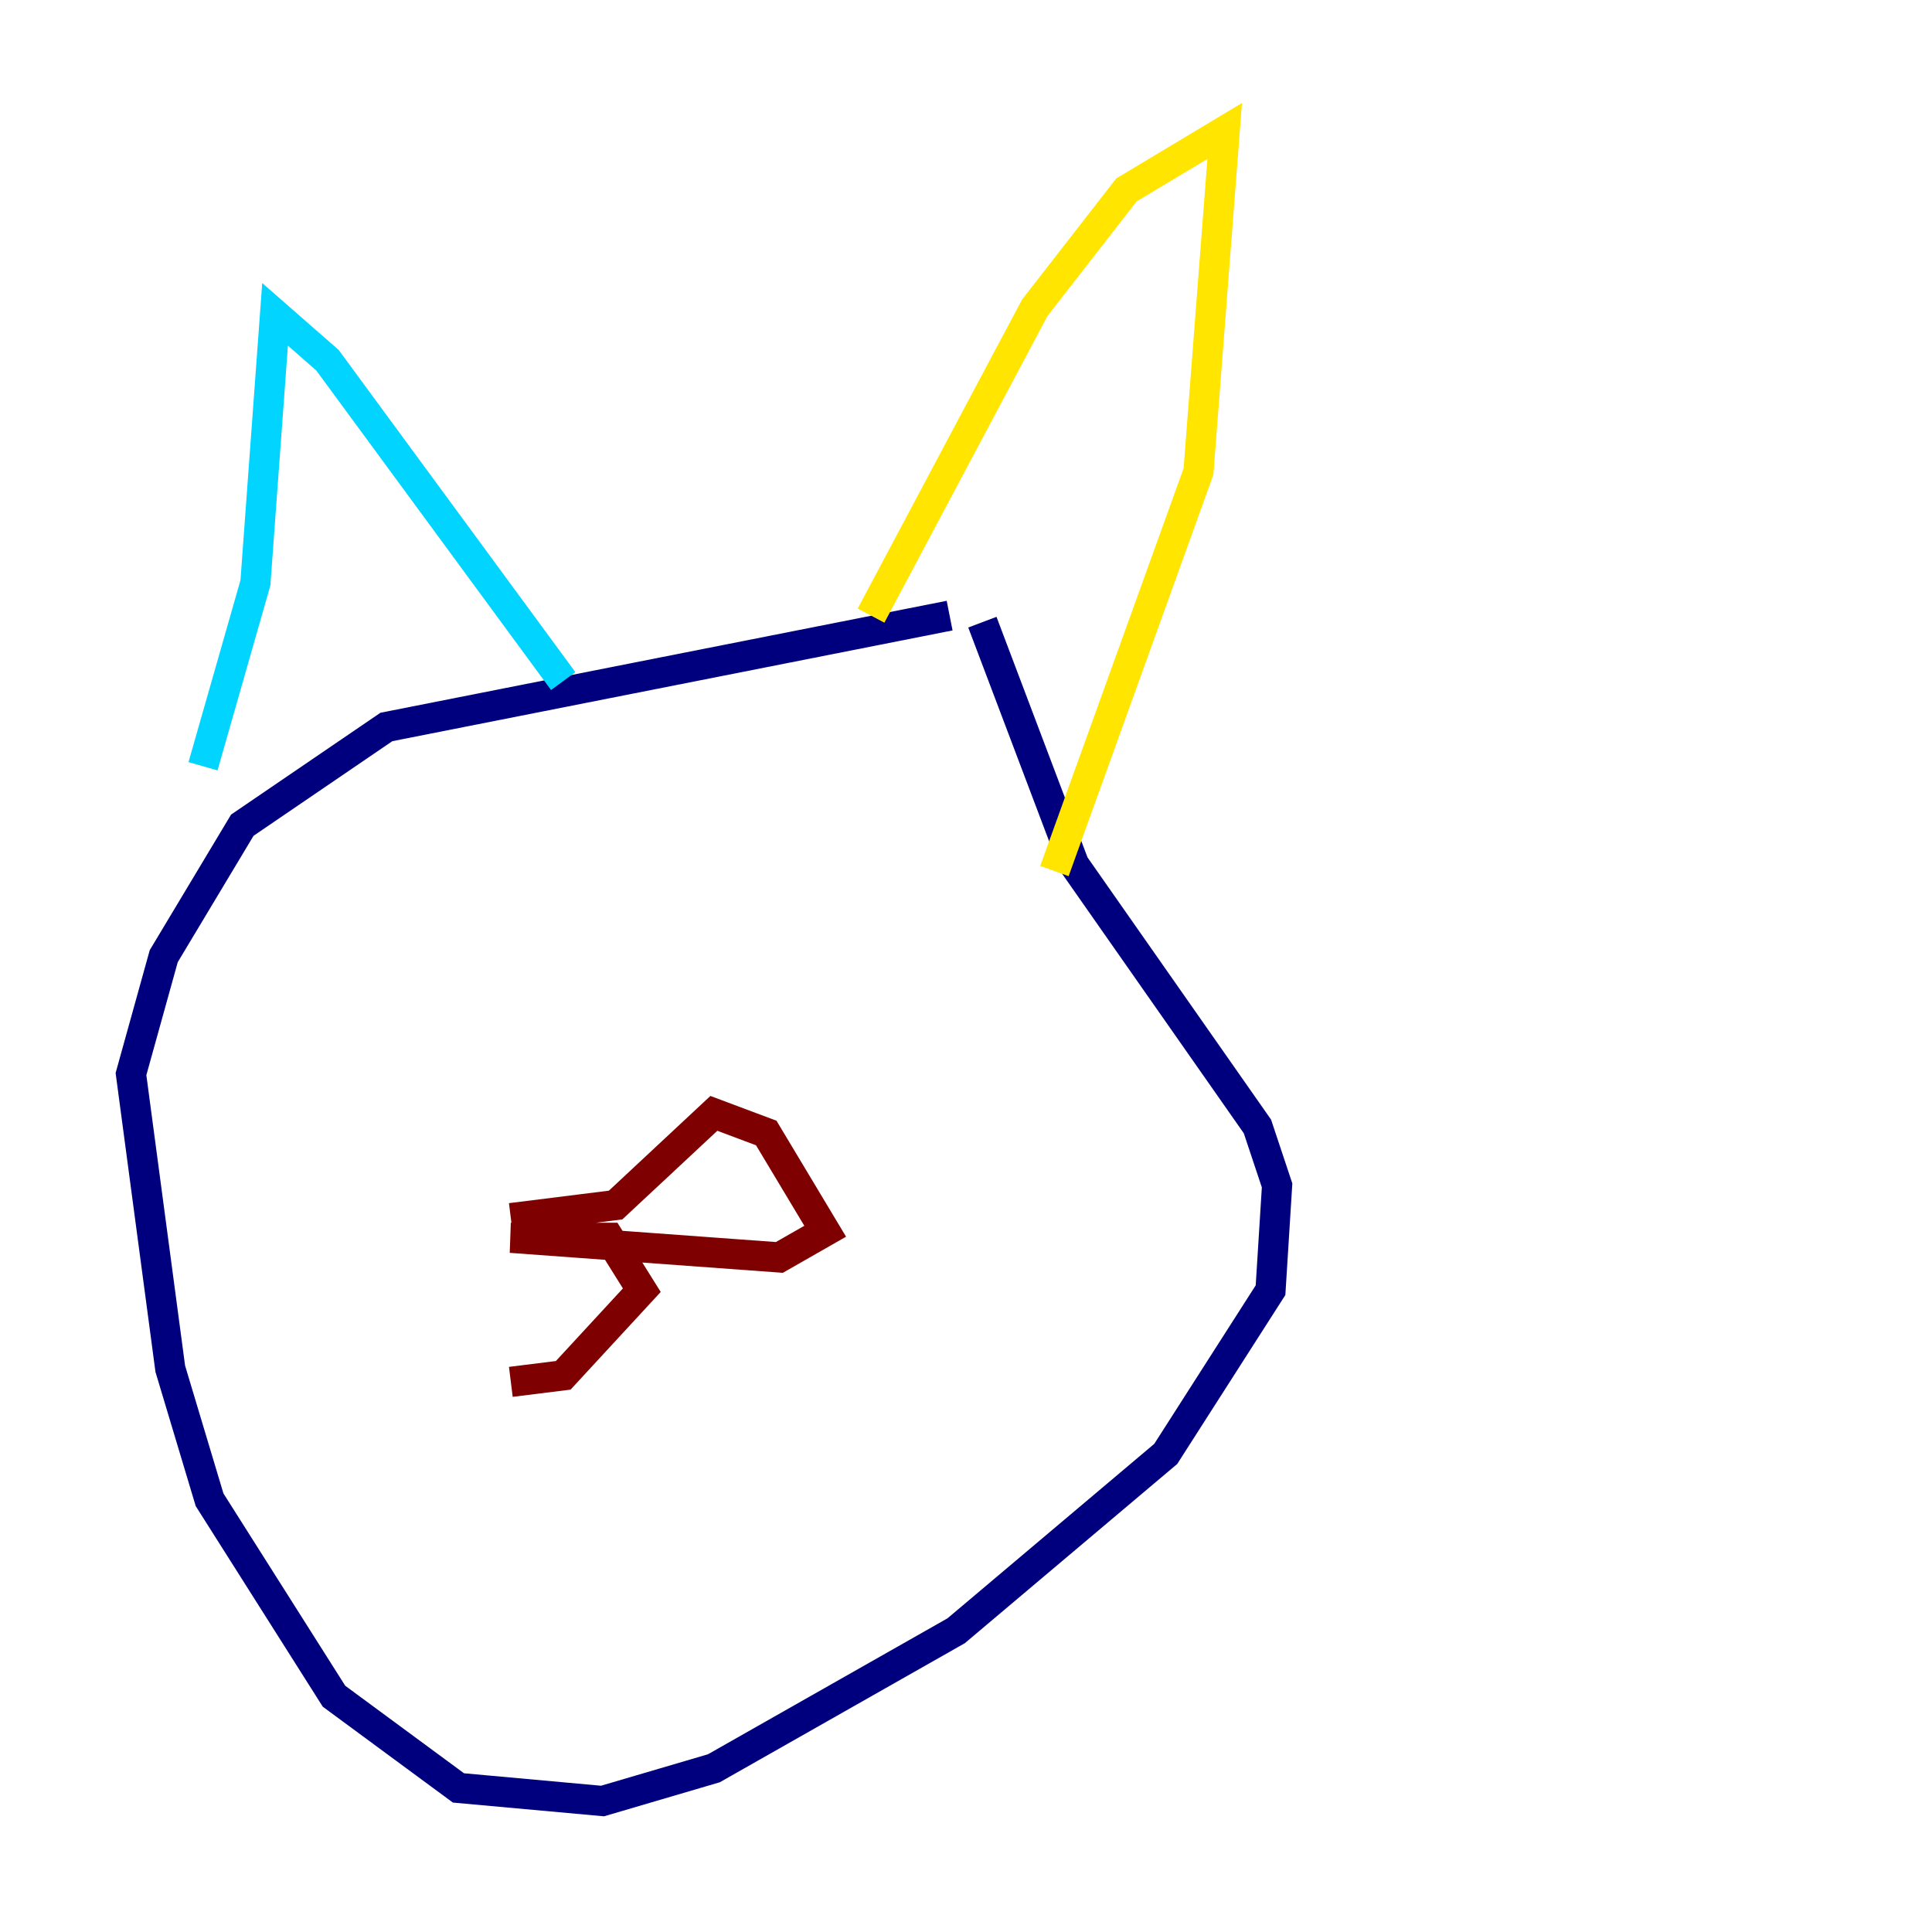 <?xml version="1.0" encoding="utf-8" ?>
<svg baseProfile="tiny" height="128" version="1.2" viewBox="0,0,128,128" width="128" xmlns="http://www.w3.org/2000/svg" xmlns:ev="http://www.w3.org/2001/xml-events" xmlns:xlink="http://www.w3.org/1999/xlink"><defs /><polyline fill="none" points="62.915,40.786 25.6,48.163 16.054,54.671 10.848,63.349 8.678,71.159 11.281,90.685 13.885,99.363 22.129,112.38 30.373,118.454 39.919,119.322 47.295,117.153 63.349,108.041 77.234,96.325 84.176,85.478 84.61,78.536 83.308,74.63 71.159,57.275 65.085,41.22" stroke="#00007f" stroke-width="2" /><polyline fill="none" points="13.451,50.766 16.922,38.617 18.224,20.827 21.695,23.864 37.315,45.125" stroke="#00d4ff" stroke-width="2" /><polyline fill="none" points="57.709,40.786 68.556,20.393 74.63,12.583 81.139,8.678 79.403,31.241 69.858,57.709" stroke="#ffe500" stroke-width="2" /><polyline fill="none" points="33.844,80.705 40.786,79.837 47.295,73.763 50.766,75.064 54.671,81.573 51.634,83.308 33.844,82.007 40.352,82.007 42.522,85.478 37.315,91.119 33.844,91.552" stroke="#7f0000" stroke-width="2" /></svg>